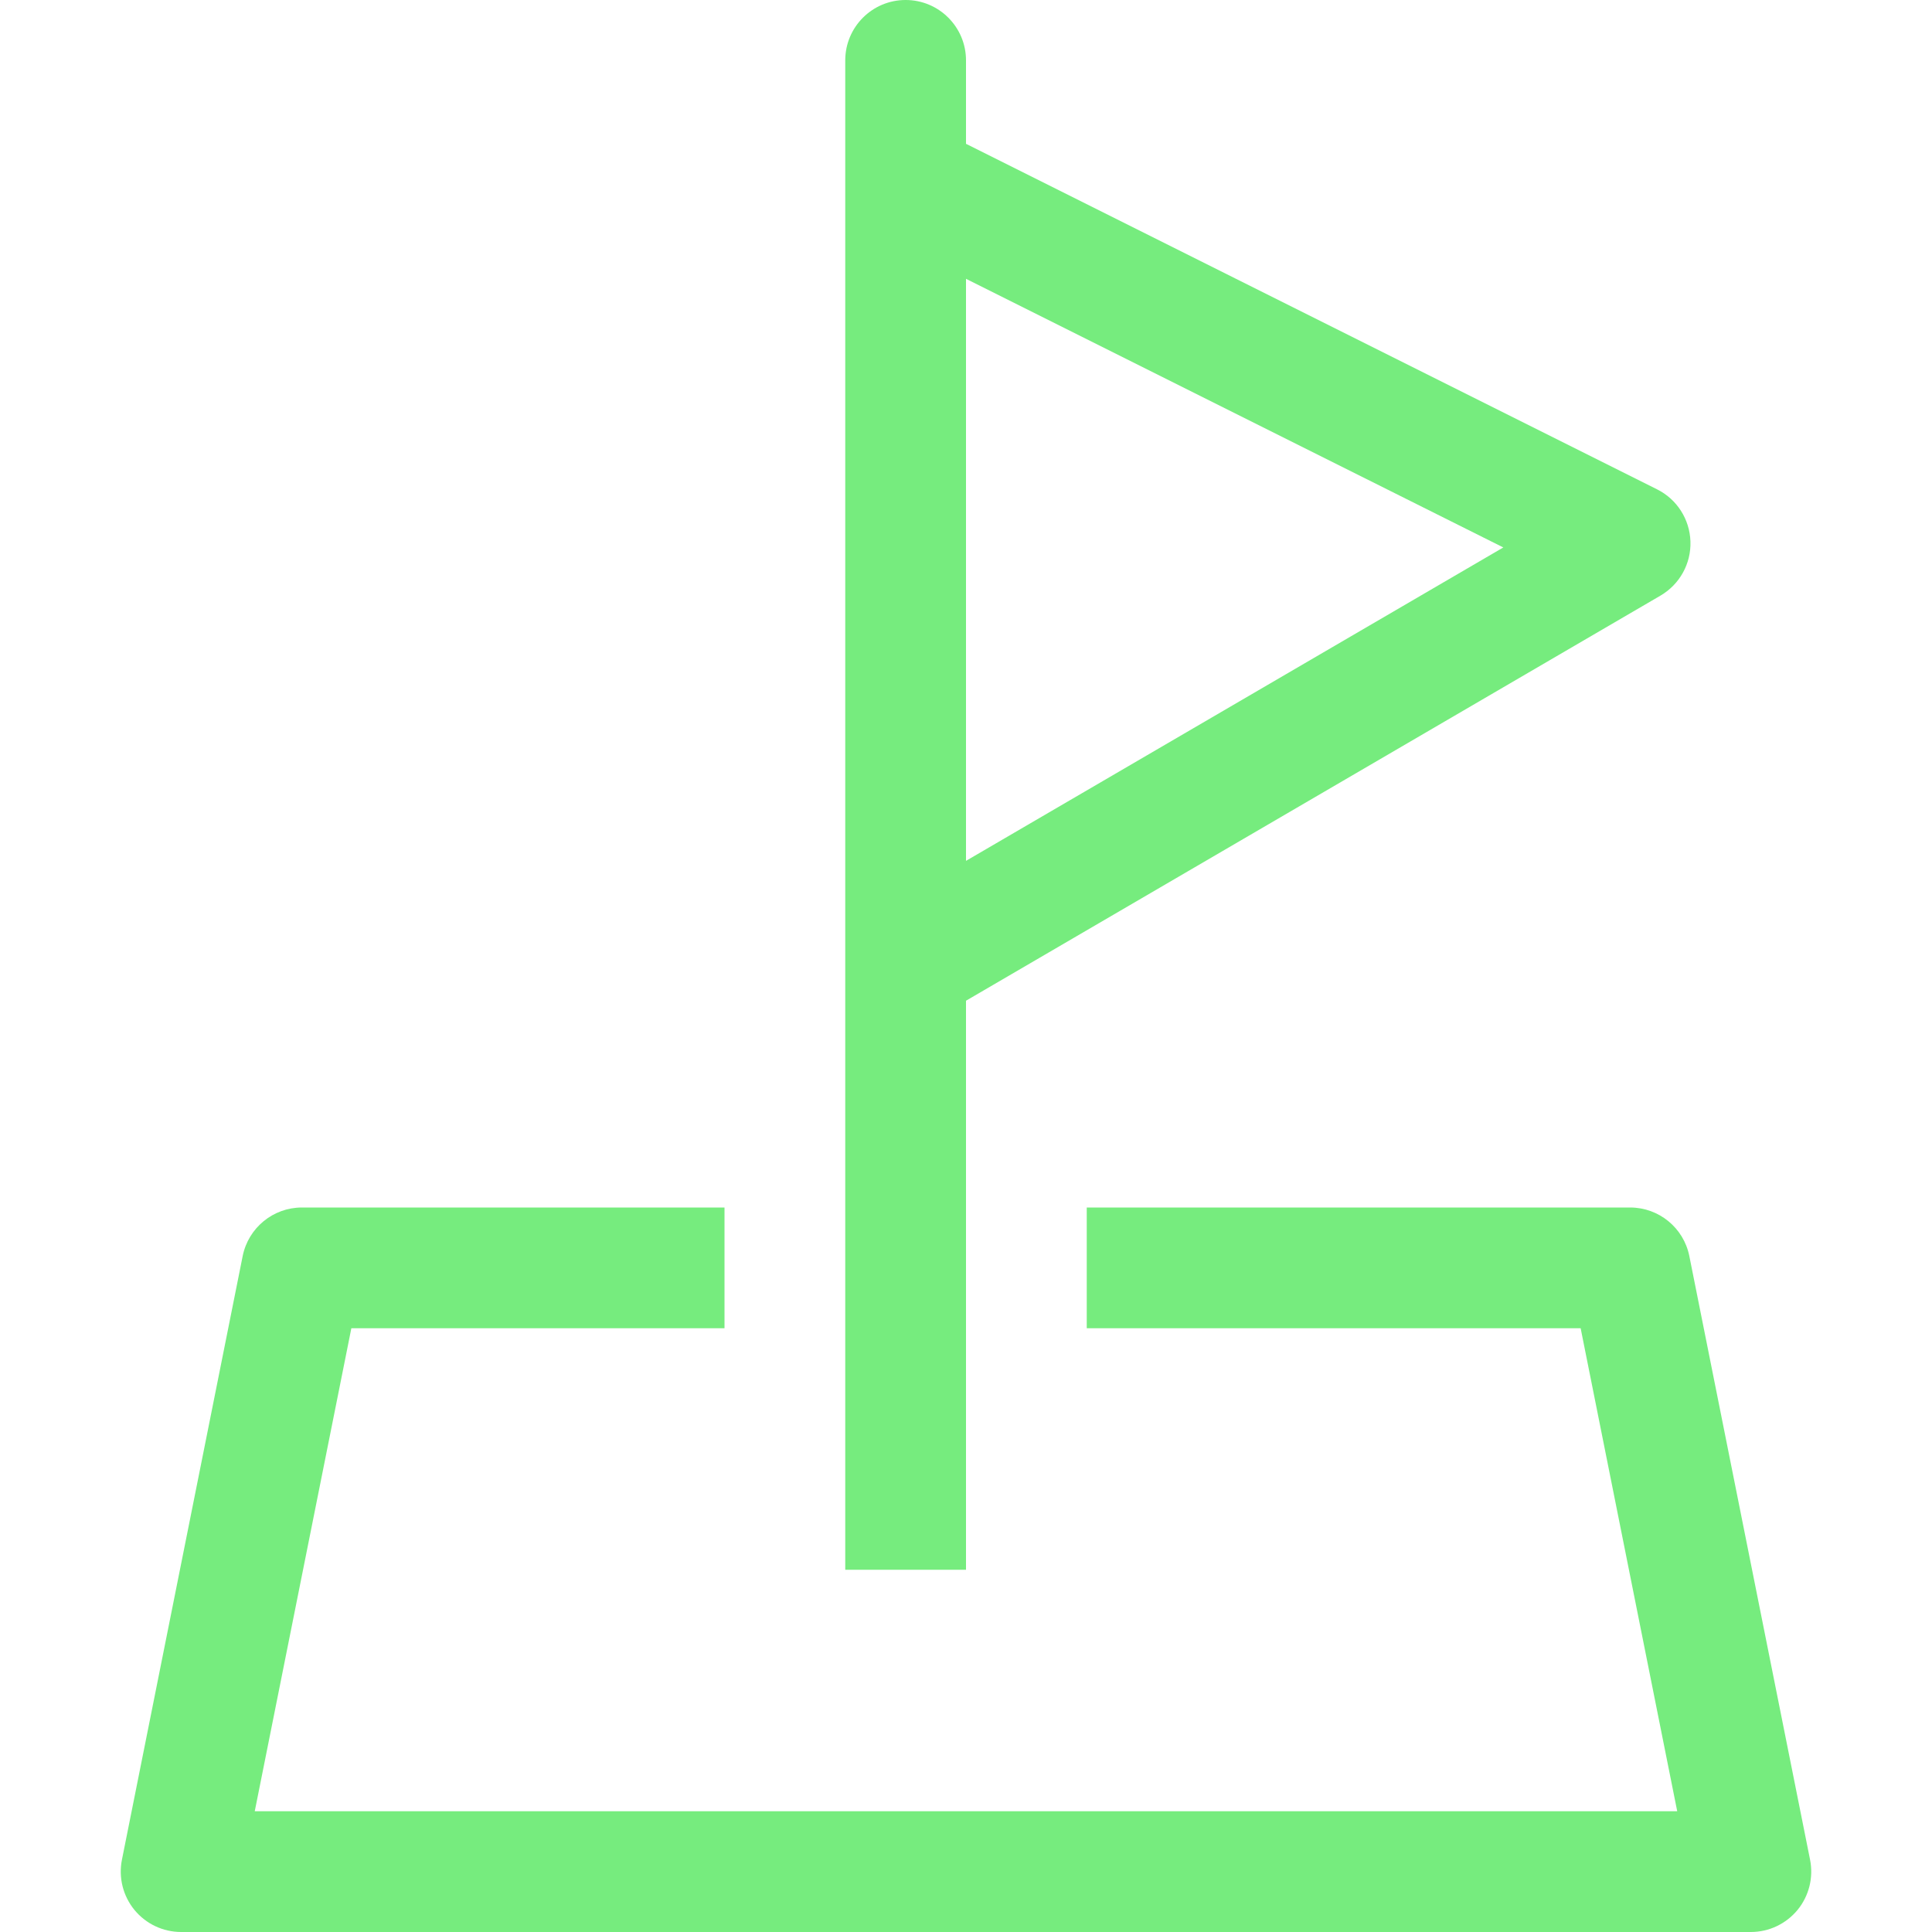 <svg width="64" height="64" viewBox="0 0 64 64" fill="#76ec7e"
    xmlns="http://www.w3.org/2000/svg">
    <path d="M55.961 41.608C55.774 40.674 54.953 40 54 40H36V44H52.361L55.56 60H8.439L11.639 44H24V40H10C9.047 40 8.227 40.674 8.039 41.608L4.039 61.607C3.922 62.195 4.074 62.805 4.453 63.268C4.834 63.731 5.4 64 6 64H58C58.6 64 59.166 63.73 59.547 63.268C59.926 62.805 60.078 62.195 59.961 61.607L55.961 41.608Z" fill="#76ec7e"/>
    <path d="M32 33.15L55.008 19.729C55.642 19.357 56.023 18.67 55.998 17.936C55.974 17.201 55.551 16.539 54.895 16.211L32 4.764V2C32 0.895 31.105 7.62939e-06 30 7.62939e-06C28.895 7.62939e-06 28 0.895 28 2V52H32V33.15ZM32 9.236L49.799 18.135L32 28.517V9.236Z" fill="#76ec7e"/>
</svg>
